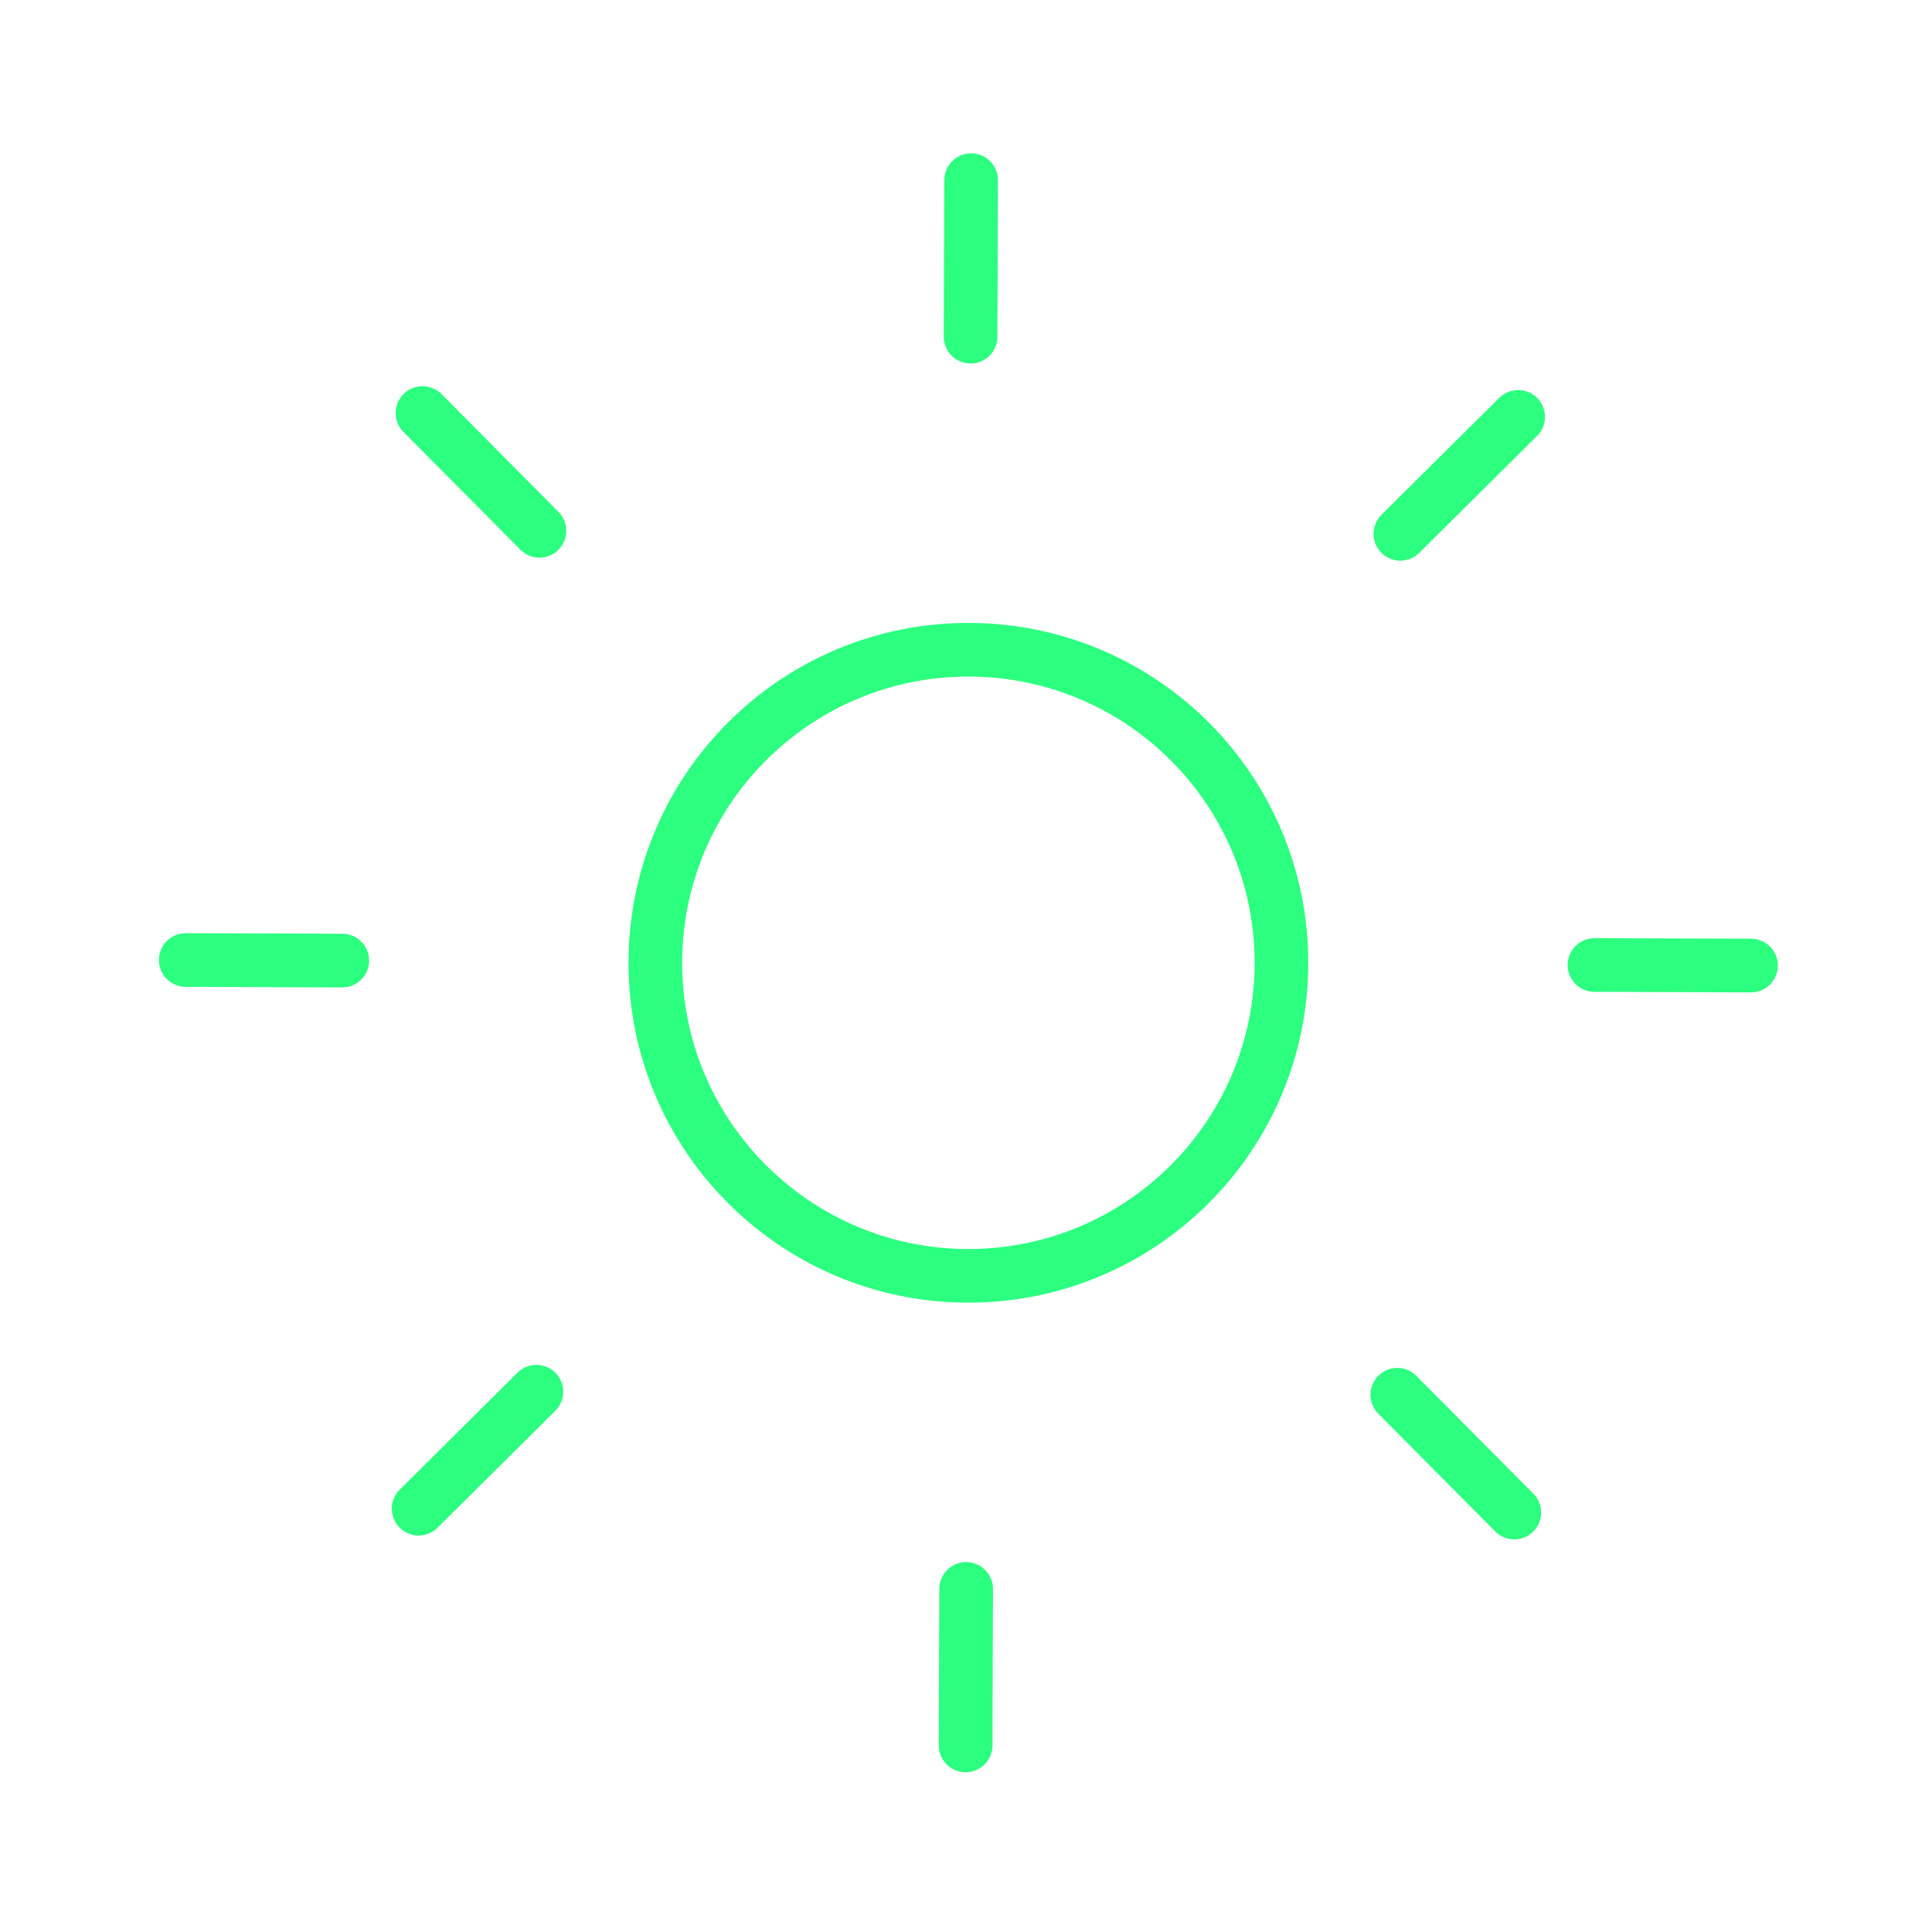 <svg width="72" height="72" viewBox="0 0 72 72" fill="none" xmlns="http://www.w3.org/2000/svg">
<path d="M36.048 47.547C42.491 47.57 47.733 42.365 47.756 35.922C47.779 29.478 42.574 24.237 36.13 24.214C29.687 24.191 24.445 29.396 24.423 35.839C24.4 42.282 29.605 47.524 36.048 47.547Z" stroke="#2CFF80" stroke-width="2" stroke-linecap="round" stroke-linejoin="round"/>
<path d="M36.192 6.714L36.171 12.547" stroke="#2CFF80" stroke-width="2" stroke-linecap="round" stroke-linejoin="round"/>
<path d="M36.006 59.214L35.986 65.047" stroke="#2CFF80" stroke-width="2" stroke-linecap="round" stroke-linejoin="round"/>
<path d="M15.745 15.392L20.104 19.782" stroke="#2CFF80" stroke-width="2" stroke-linecap="round" stroke-linejoin="round"/>
<path d="M52.074 51.979L56.433 56.369" stroke="#2CFF80" stroke-width="2" stroke-linecap="round" stroke-linejoin="round"/>
<path d="M6.922 35.777L12.756 35.798" stroke="#2CFF80" stroke-width="2" stroke-linecap="round" stroke-linejoin="round"/>
<path d="M59.422 35.963L65.256 35.983" stroke="#2CFF80" stroke-width="2" stroke-linecap="round" stroke-linejoin="round"/>
<path d="M15.6 56.225L19.991 51.865" stroke="#2CFF80" stroke-width="2" stroke-linecap="round" stroke-linejoin="round"/>
<path d="M52.187 19.895L56.578 15.536" stroke="#2CFF80" stroke-width="2" stroke-linecap="round" stroke-linejoin="round"/>
</svg>
